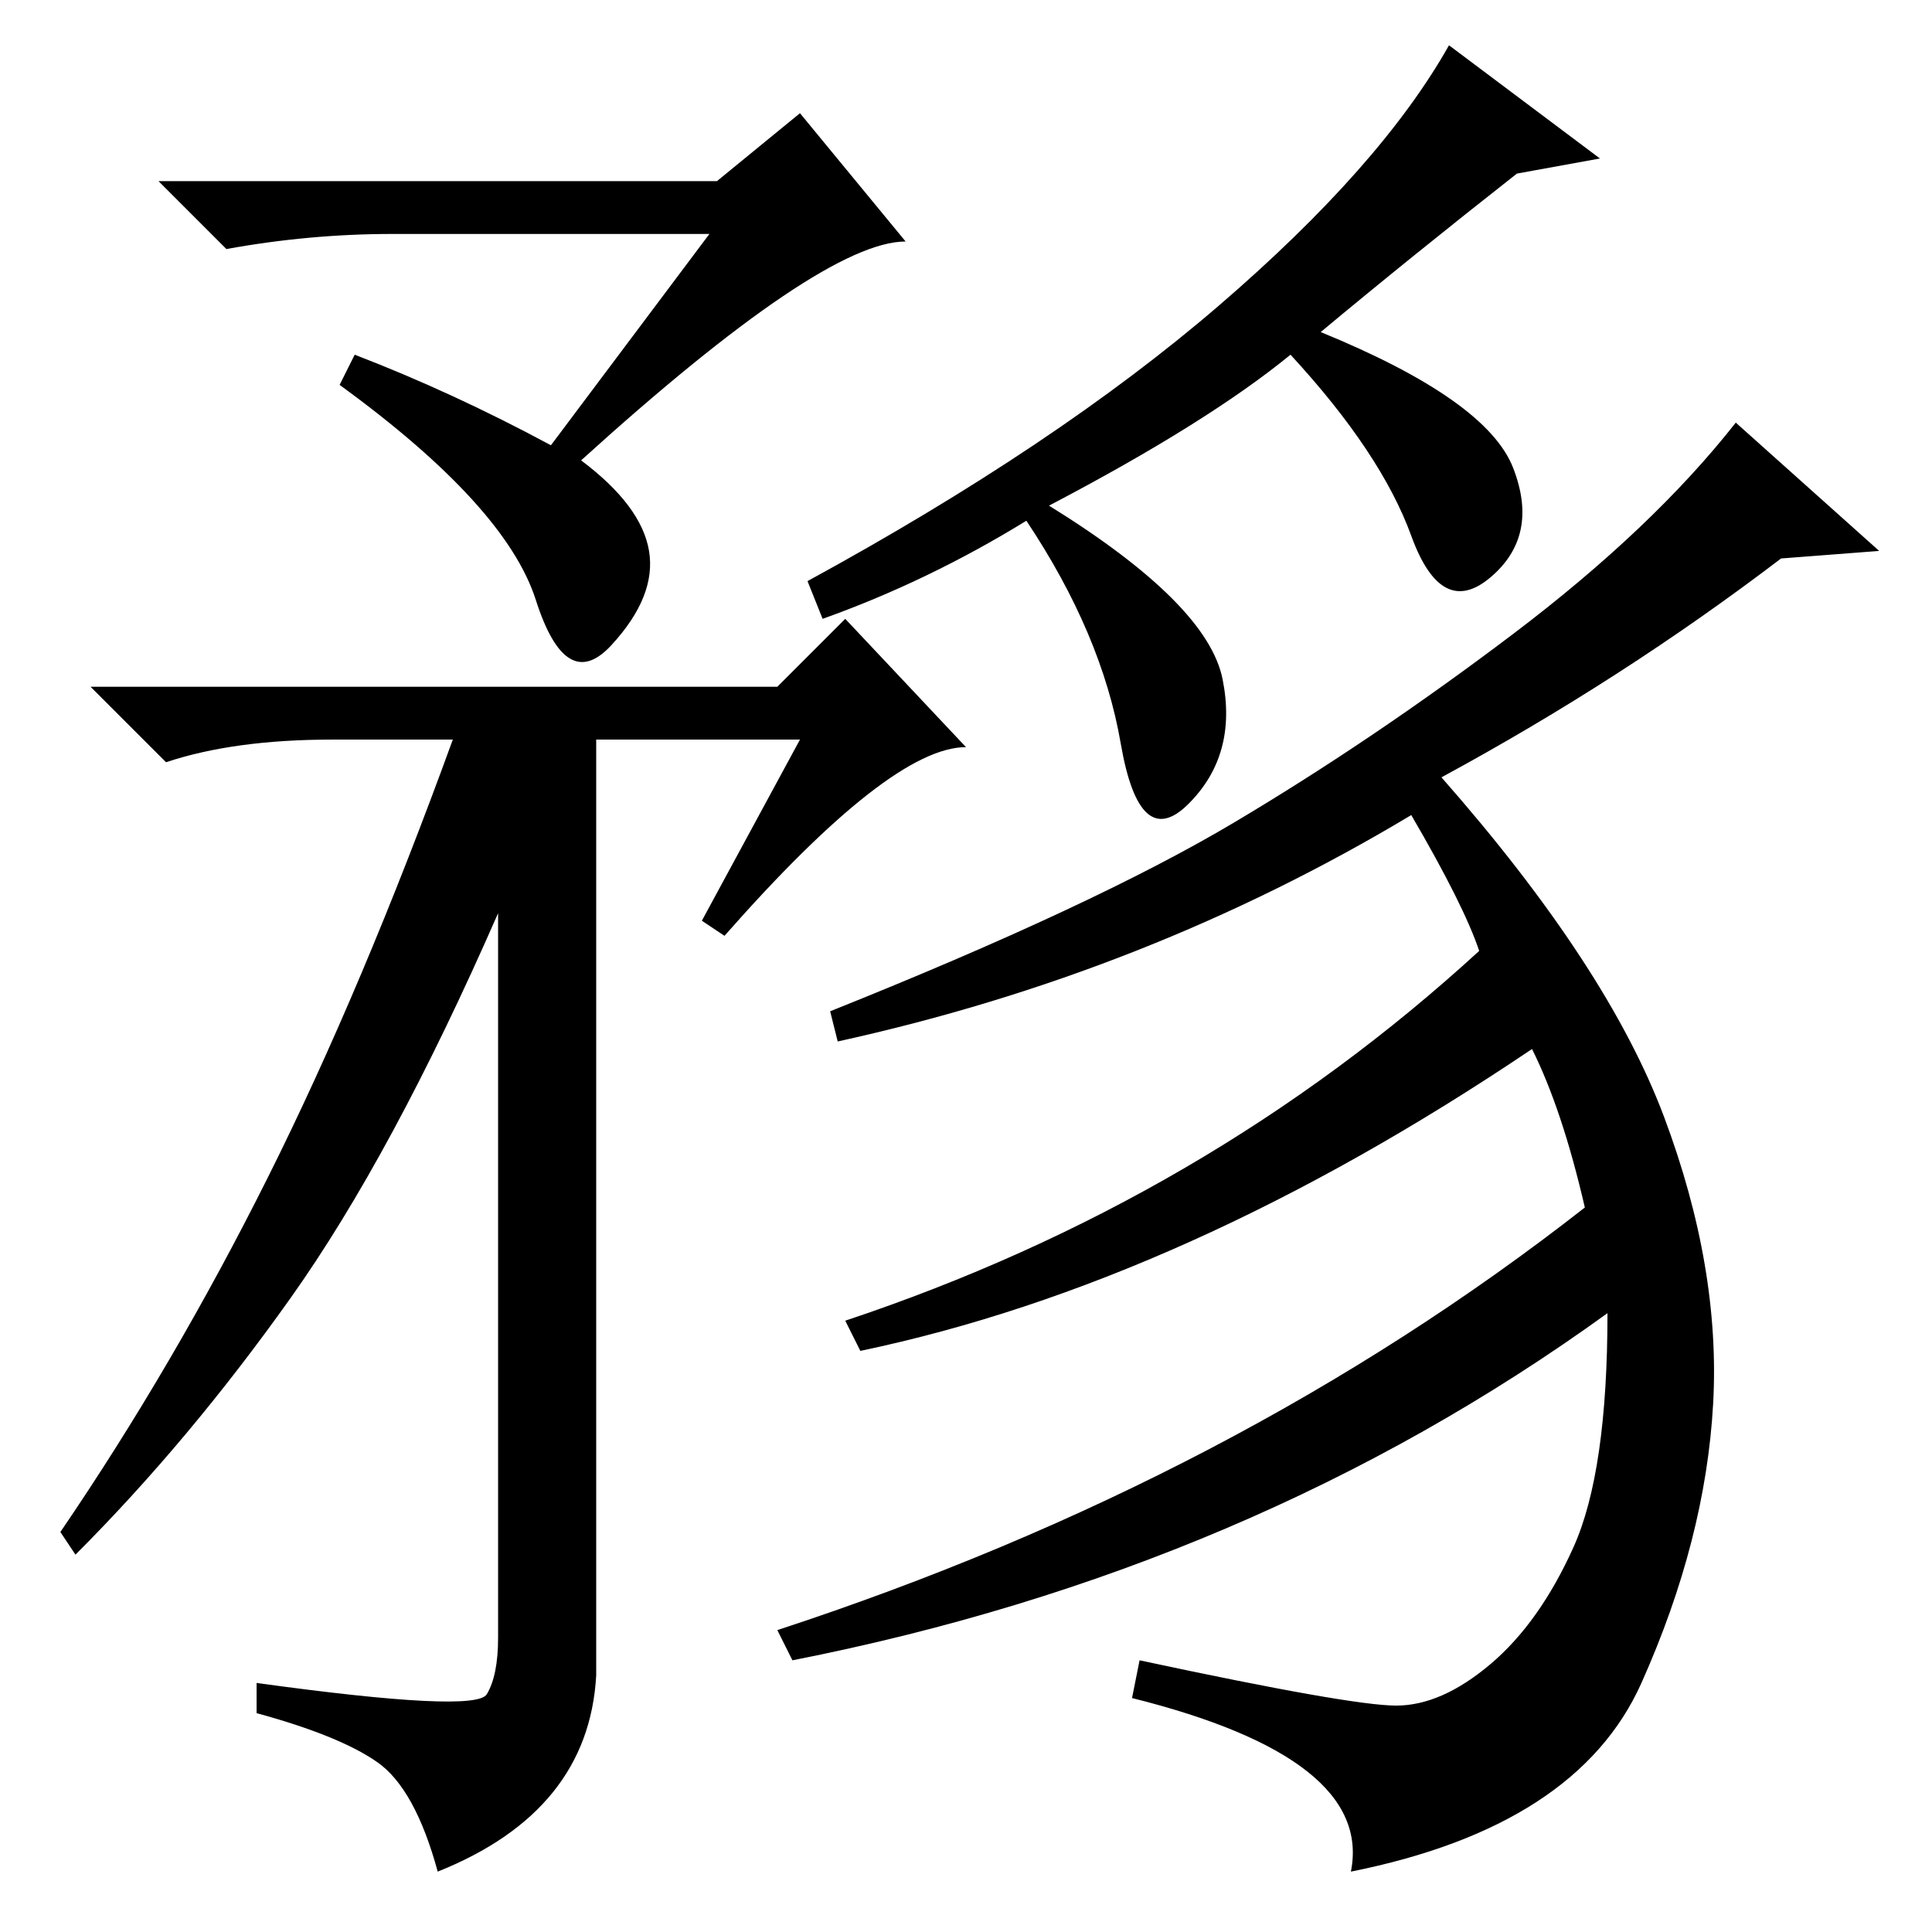 <?xml version="1.0" standalone="no"?>
<!DOCTYPE svg PUBLIC "-//W3C//DTD SVG 1.1//EN" "http://www.w3.org/Graphics/SVG/1.1/DTD/svg11.dtd" >
<svg xmlns="http://www.w3.org/2000/svg" xmlns:xlink="http://www.w3.org/1999/xlink" version="1.1" viewBox="0 -36 256 256">
  <g transform="matrix(1 0 0 -1 0 220)">
   <path fill="currentColor"
d="M94 225h-42q-11 0 -22 -2l-9 9h74l11 9l14 -17q-11 0 -43 -29q8 -6 9 -12t-5 -12.5t-10 6t-26 28.5l2 4q13 -5 26 -12zM106 158h-27v-124q-1 -18 -21 -26q-3 11 -8 14.5t-16 6.5v4q29 -4 30.5 -1.5t1.5 7.5v96q-14 -32 -27.5 -51t-28.5 -34l-2 3q15 22 27.5 47t24.5 58
h-16q-13 0 -22 -3l-10 10h91l9 9l16 -17q-10 0 -32 -25l-3 2zM109 174l-2 5q33 18 54.5 36.5t30.5 34.5l20 -15l-11 -2q-14 -11 -26 -21q22 -9 25.5 -18t-3 -14.5t-10.5 5.5t-16 24q-11 -9 -32 -20q21 -13 23 -23t-4.5 -16.5t-9 8t-12.5 29.5q-13 -8 -27 -13zM236 182
q-21 -16 -45 -29q22 -25 29.5 -45t6.5 -38t-9.5 -37t-38.5 -25q3 15 -29 23l1 5q28 -6 34 -6t12.5 5.5t11 15.5t4.5 31q-47 -34 -108 -46l-2 4q61 20 107 56q-3 13 -7 21q-46 -31 -89 -40l-2 4q48 16 84 49q-2 6 -9 18q-35 -21 -76 -30l-1 4q35 14 53.5 25t37 25t29.5 28
l19 -17z" />
  </g>

</svg>
